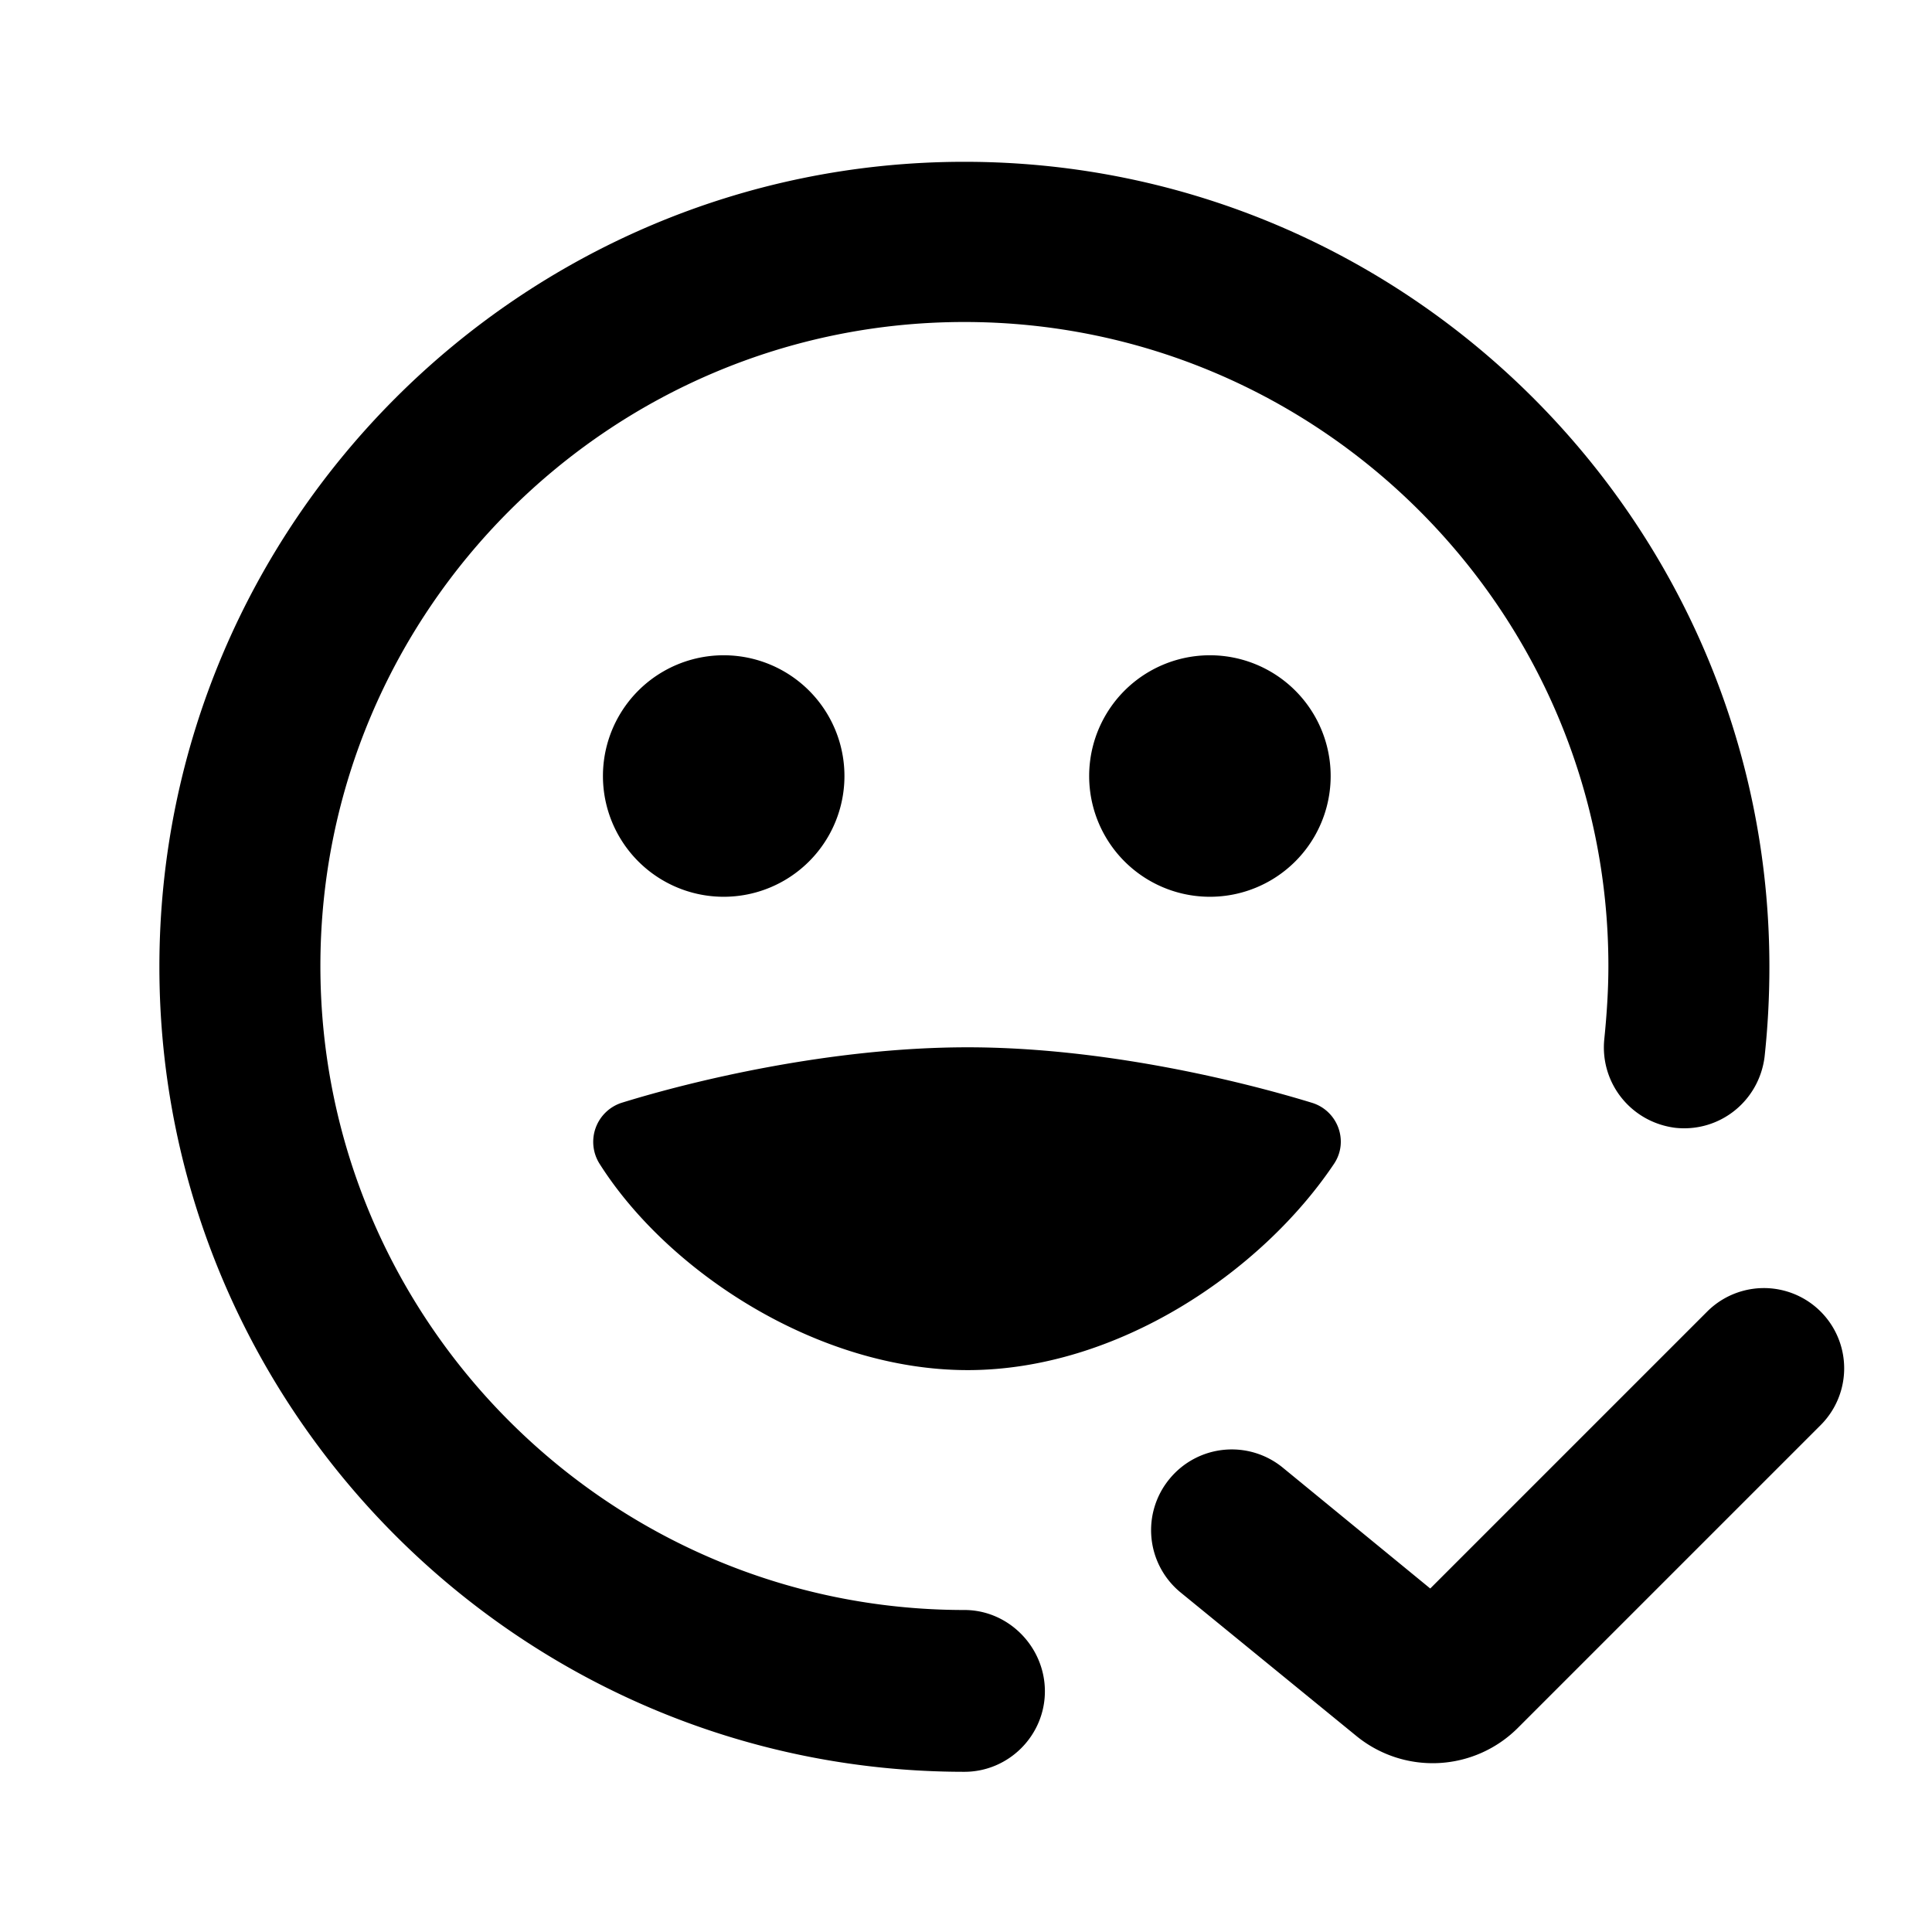 <svg width="24" height="24" viewBox="0 0 24 24" xmlns="http://www.w3.org/2000/svg" fill="currentColor"><path fill-rule="evenodd" clip-rule="evenodd" d="M11.98 20c-4.41 0-8-3.59-8-8s3.59-8 8-8 8 3.59 8 8c0 .3-.02.6-.05.9-.06.55.33 1.04.88 1.11.55.06 1.04-.33 1.11-.88.04-.37.06-.74.06-1.12 0-5.51-4.49-10-10-10s-10 4.49-10 10 4.49 10 10 10c.55 0 1-.45 1-1s-.45-1.01-1-1.01zm-2.99-8.86a1.5 1.5 0 100-3 1.5 1.5 0 000 3zm6.04 0a1.5 1.5 0 100-3 1.5 1.5 0 000 3zm-3.01 5.88c-1.86 0-3.72-1.22-4.57-2.56a.51.51 0 01.27-.76c.87-.27 2.59-.69 4.3-.69 1.69 0 3.4.42 4.28.69.32.1.46.48.27.76-.9 1.34-2.69 2.56-4.55 2.56zm9.187-.727a.996.996 0 111.41 1.41l-3.76 3.76a1.497 1.497 0 01-2.01.1l-2.18-1.78a1 1 0 01-.14-1.41 1 1 0 011.41-.14l1.83 1.5 3.44-3.44z"/></svg>
